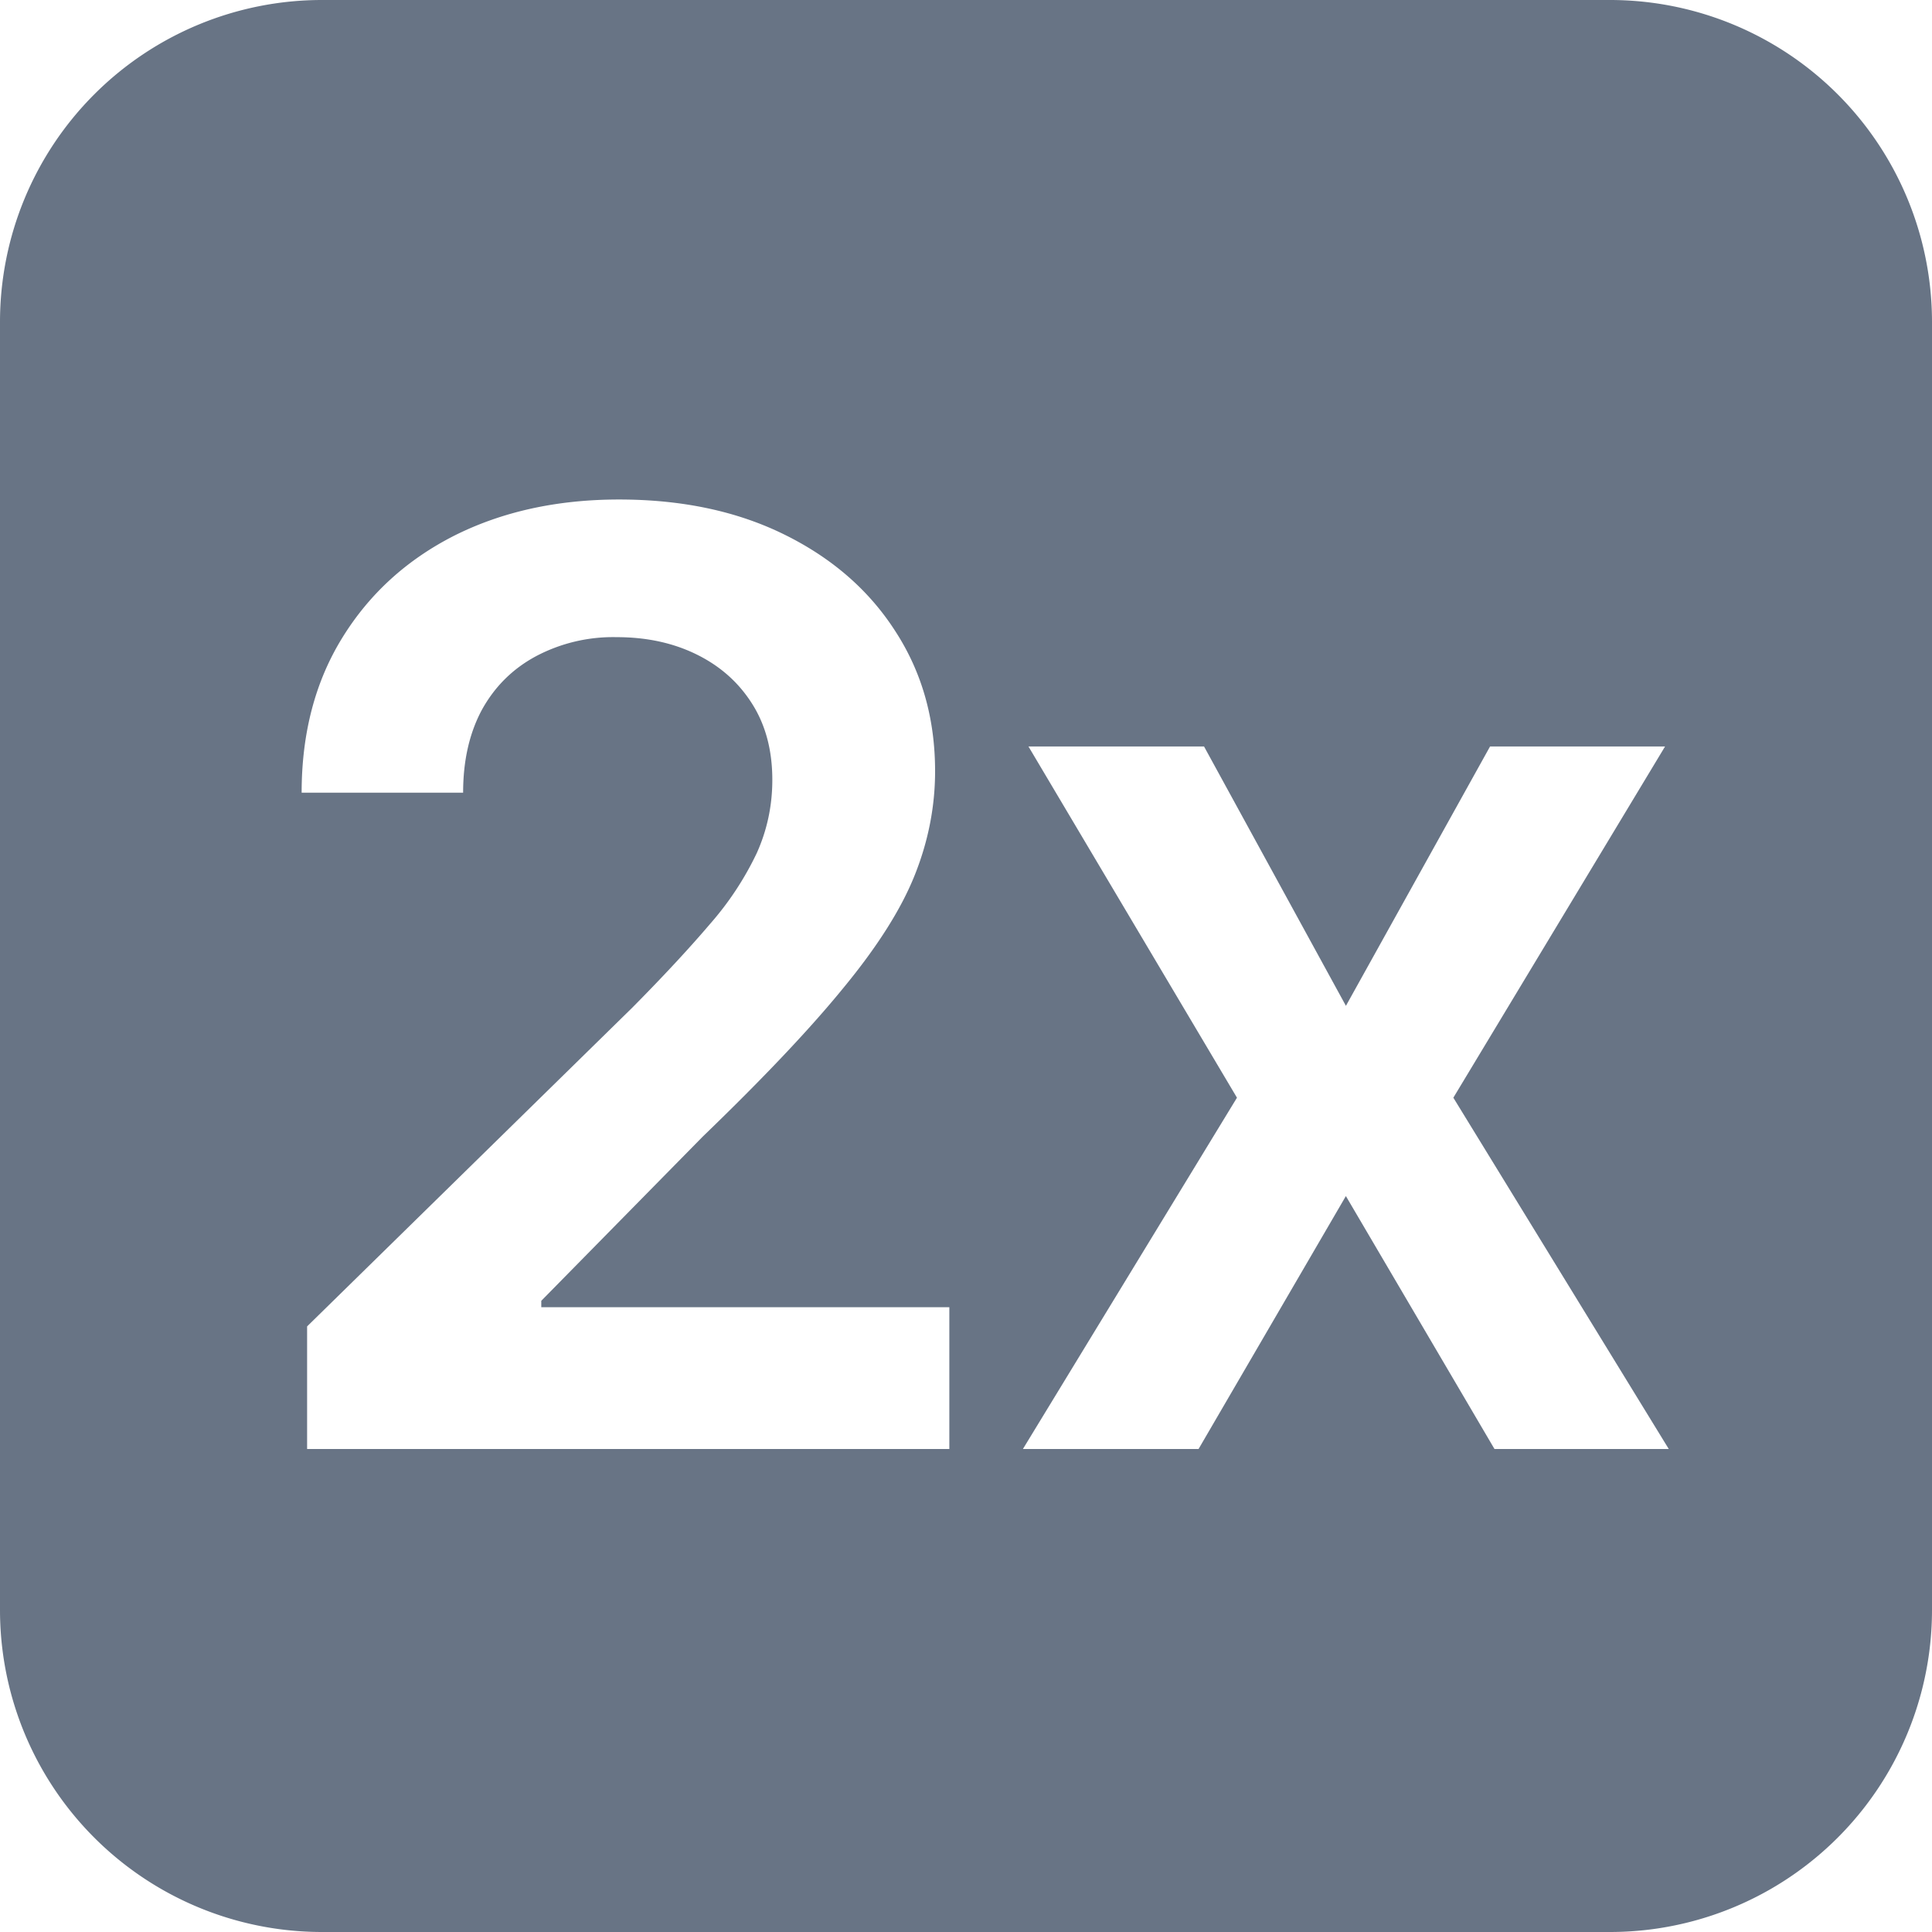<svg xmlns="http://www.w3.org/2000/svg" fill="none" viewBox="0 0 24 24"><path fill="#687485" fill-rule="evenodd" d="M4 0a4 4 0 0 0-4 4v16a4 4 0 0 0 4 4h16a4 4 0 0 0 4-4V4a4 4 0 0 0-4-4H4Zm-.185 16.477V18h7.978v-1.761H6.724v-.08l2.006-2.04c.754-.727 1.34-1.346 1.756-1.858.42-.511.714-.977.88-1.397.167-.42.25-.849.25-1.284 0-.652-.164-1.231-.494-1.739-.326-.508-.784-.907-1.375-1.199-.59-.292-1.276-.437-2.057-.437-.769 0-1.45.15-2.045.448-.591.3-1.055.722-1.392 1.268-.337.545-.506 1.187-.506 1.926h2.006c0-.398.078-.74.233-1.029.159-.288.382-.51.67-.665a2.047 2.047 0 0 1 1.006-.238c.371 0 .703.072.994.216.292.144.521.348.688.613.166.262.25.576.25.944 0 .321-.065.624-.193.909a3.816 3.816 0 0 1-.58.88c-.258.303-.58.65-.966 1.04l-4.04 3.96Zm12.904-3.983-1.762-3.221h-2.181l2.59 4.363L12.707 18h2.182l1.83-3.142L18.565 18h2.165l-2.676-4.364 2.63-4.363H18.51l-1.79 3.221Z" clip-rule="evenodd"/></svg>